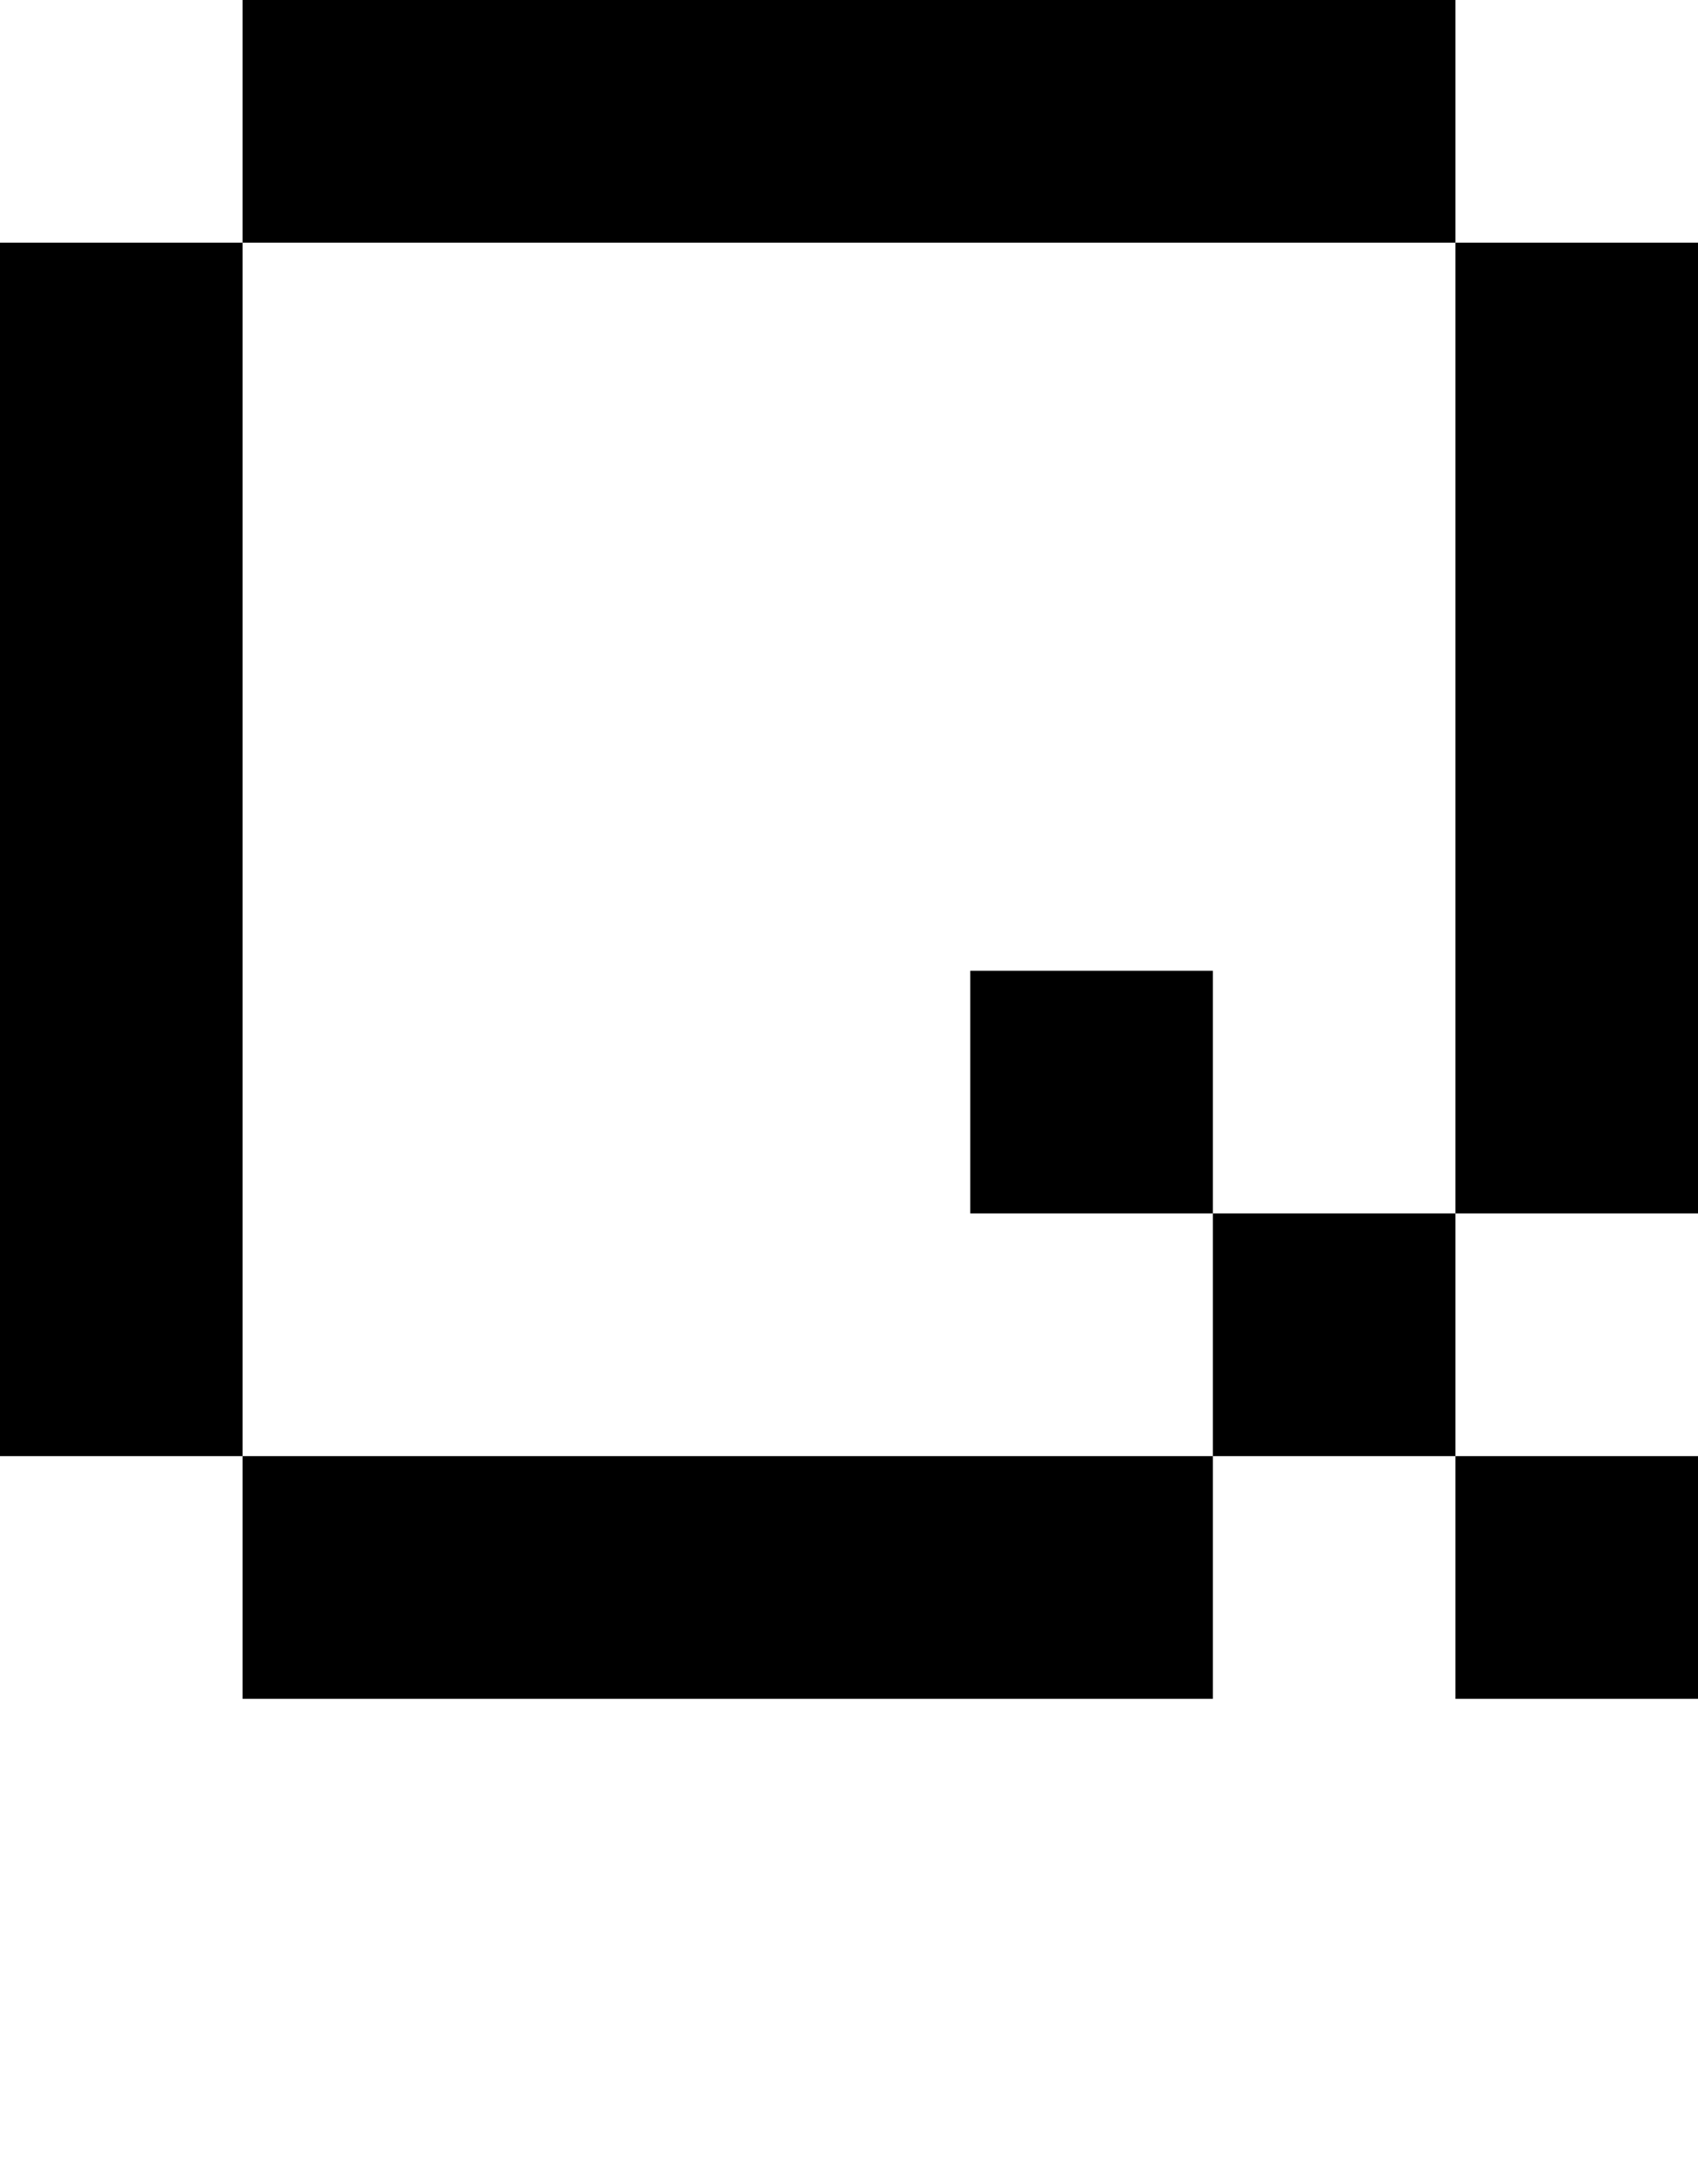 <svg viewBox='0,0,7,9' xmlns='http://www.w3.org/2000/svg'>
  <path
    d='
      M1,1
      L1,0
      L6,0
      L6,1
      L7,1
      L7,5
      L6,5
      L6,6
      L7,6
      L7,7
      L6,7
      L6,6
      L5,6
      L5,7
      L1,7
      L1,6
      L0,6
      L0,1
      Z
      L1,6
      L5,6
      L5,5
      L4,5
      L4,4
      L5,4
      L5,5
      L6,5
      L6,1'
  />
</svg>